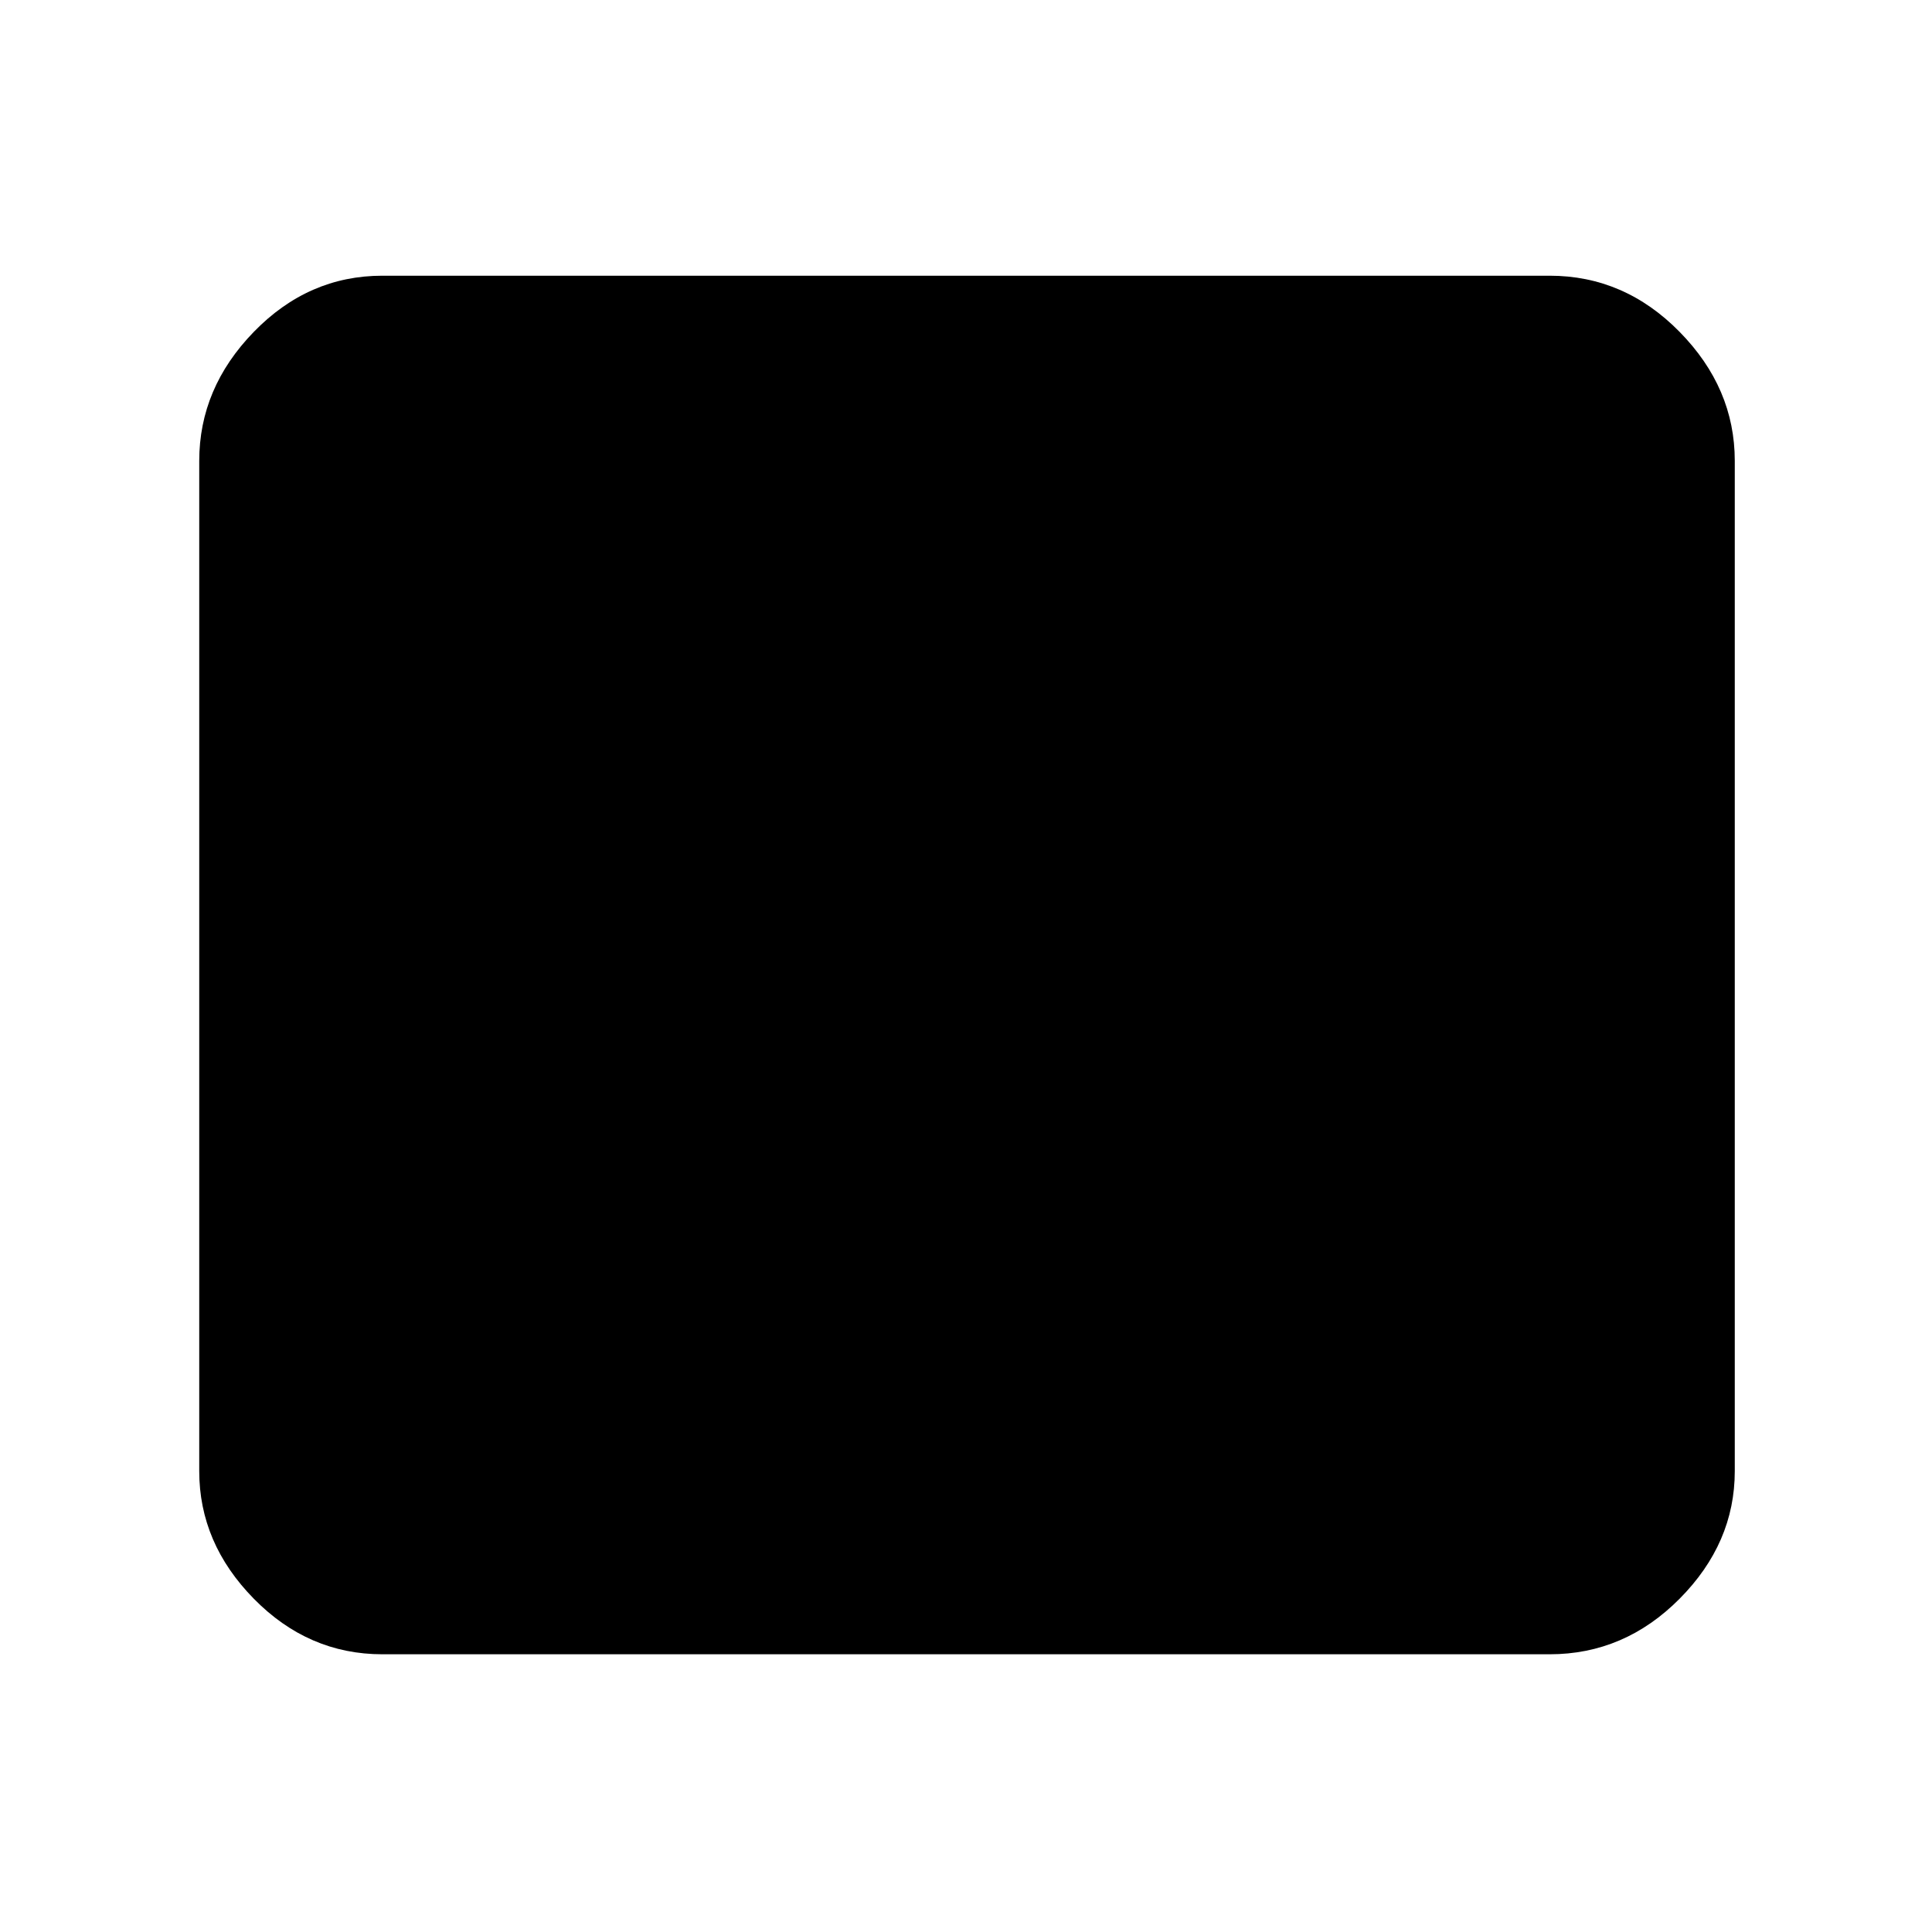 <svg xmlns="http://www.w3.org/2000/svg" height="48" viewBox="0 -960 960 960" width="48"><path d="M190-138q-36.78 0-63.89-27.61T99-229v-502q0-36.19 27.11-64.09Q153.22-823 190-823h580q37.19 0 64.59 27.91Q862-767.19 862-731v502q0 35.78-27.41 63.39Q807.19-138 770-138H190Z"/></svg>